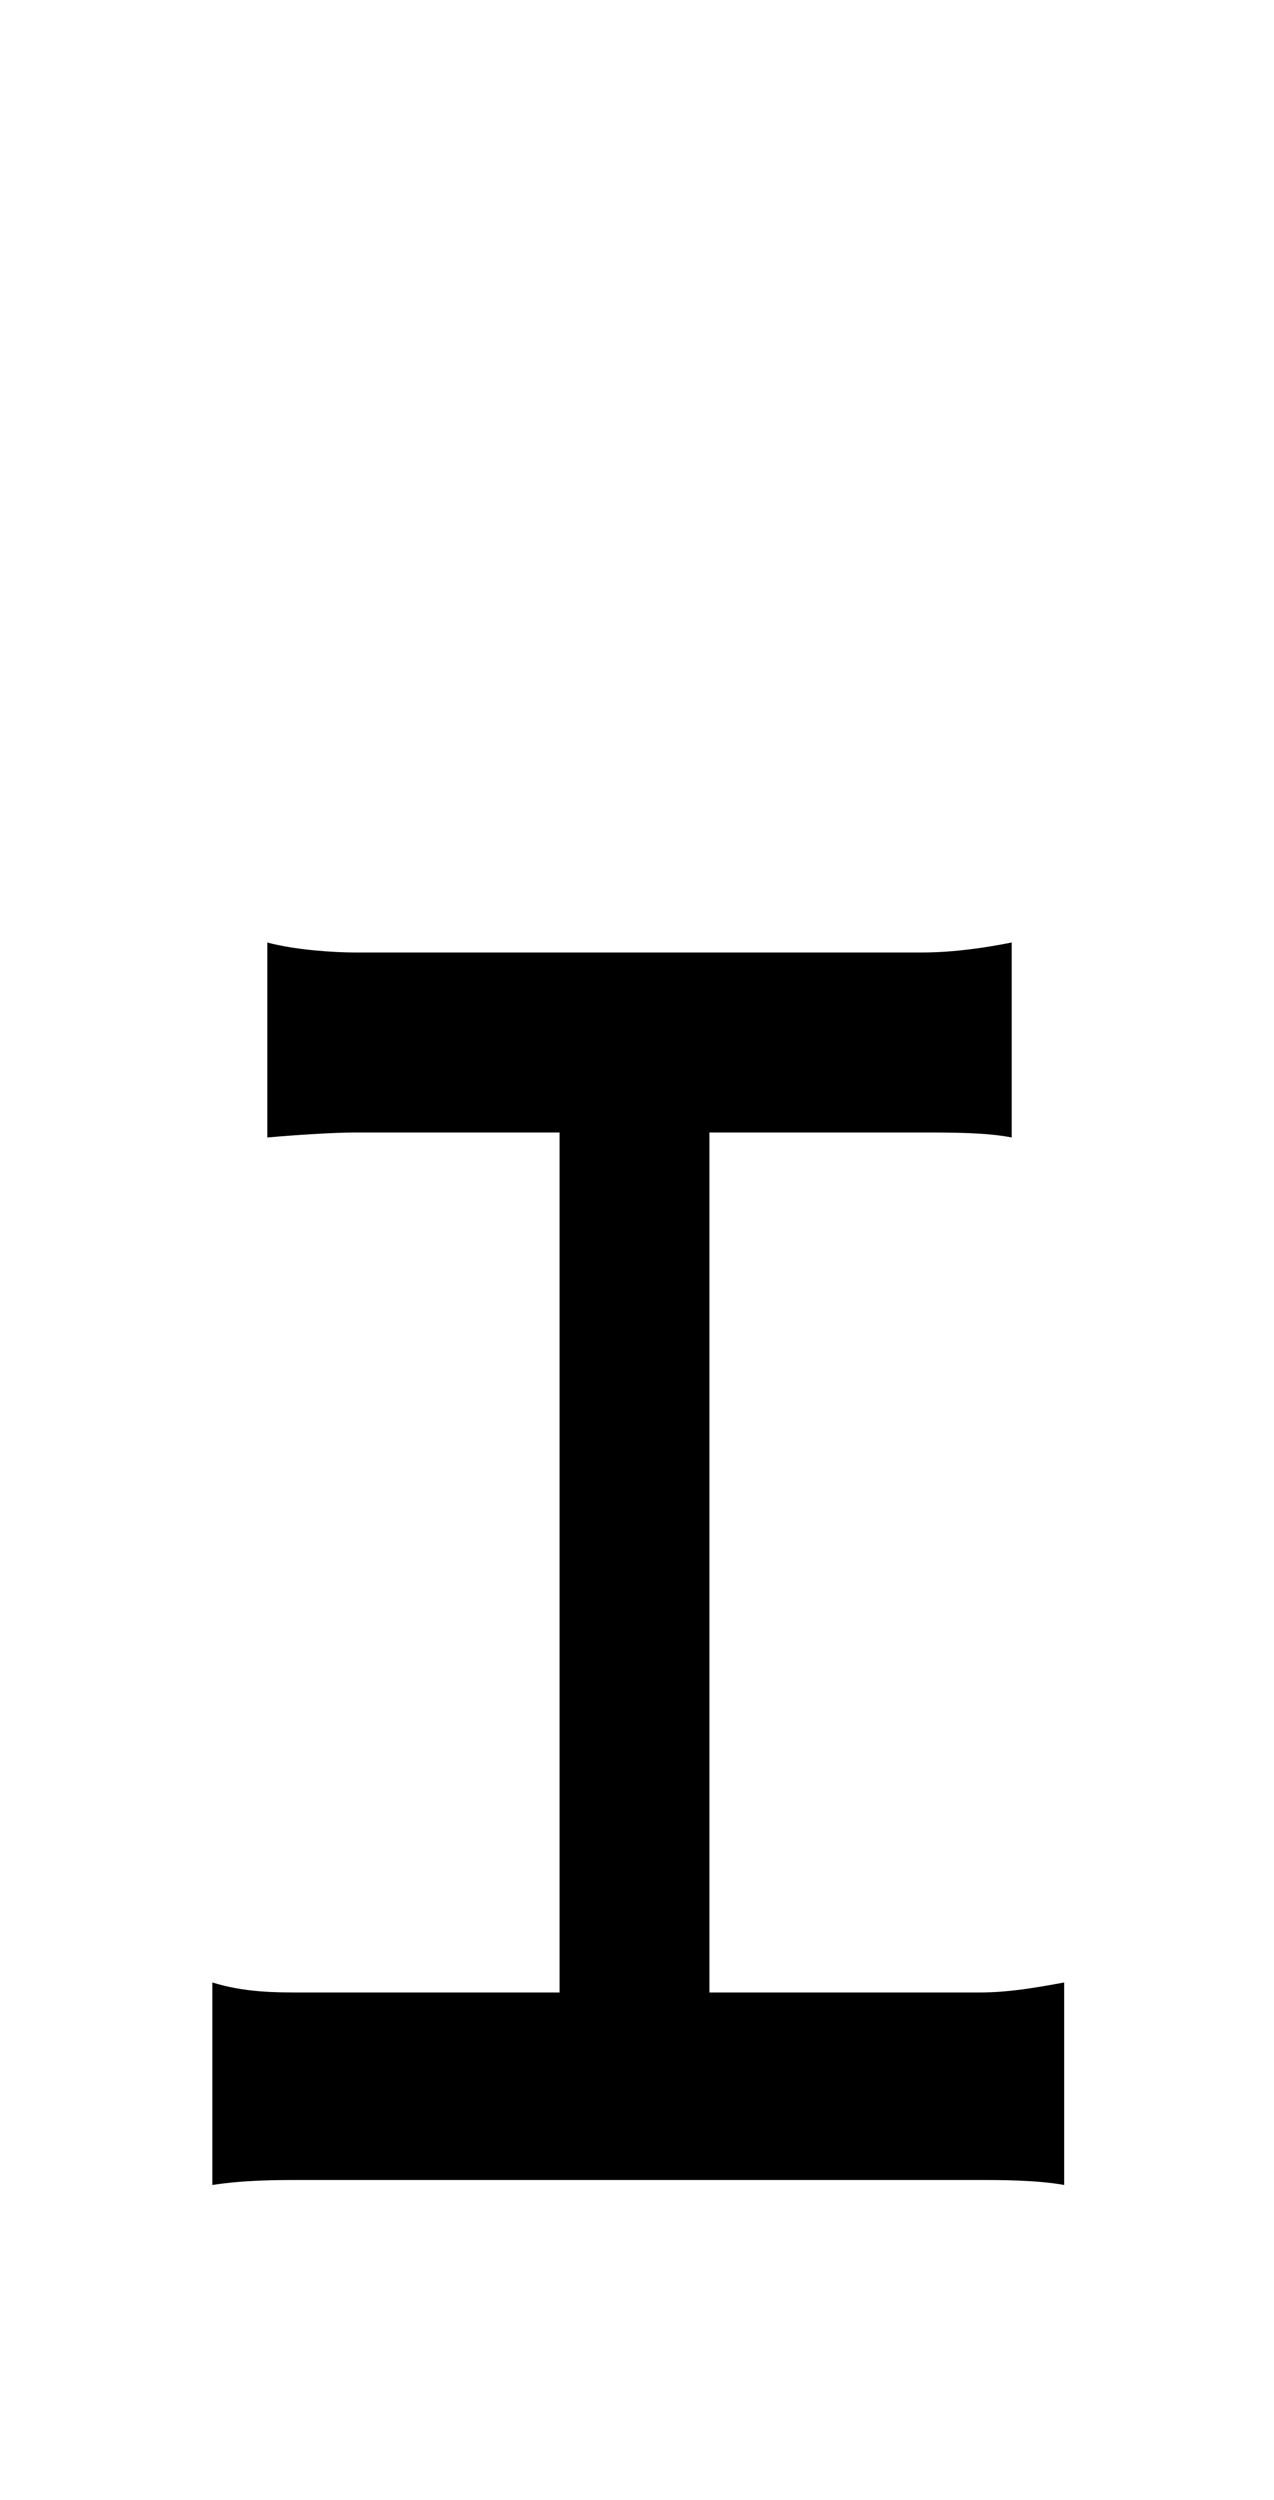 <?xml version="1.0" standalone="no"?>
<!DOCTYPE svg PUBLIC "-//W3C//DTD SVG 1.1//EN" "http://www.w3.org/Graphics/SVG/1.1/DTD/svg11.dtd" >
<svg xmlns="http://www.w3.org/2000/svg" xmlns:xlink="http://www.w3.org/1999/xlink" version="1.1" viewBox="-10 0 510 1000">
   <path fill="currentColor"
d="M274 797h108c12 0 23 -2 34 -4v81c-11 -2 -26 -2 -34 -2h-271c-10 0 -23 0 -36 2v-81c13 4 25 4 36 4h103v-344h-82c-8 0 -24 1 -35 2v-78c11 3 27 4 35 4h227c13 0 26 -2 36 -4v78c-10 -2 -24 -2 -36 -2h-85v344z" />
</svg>
